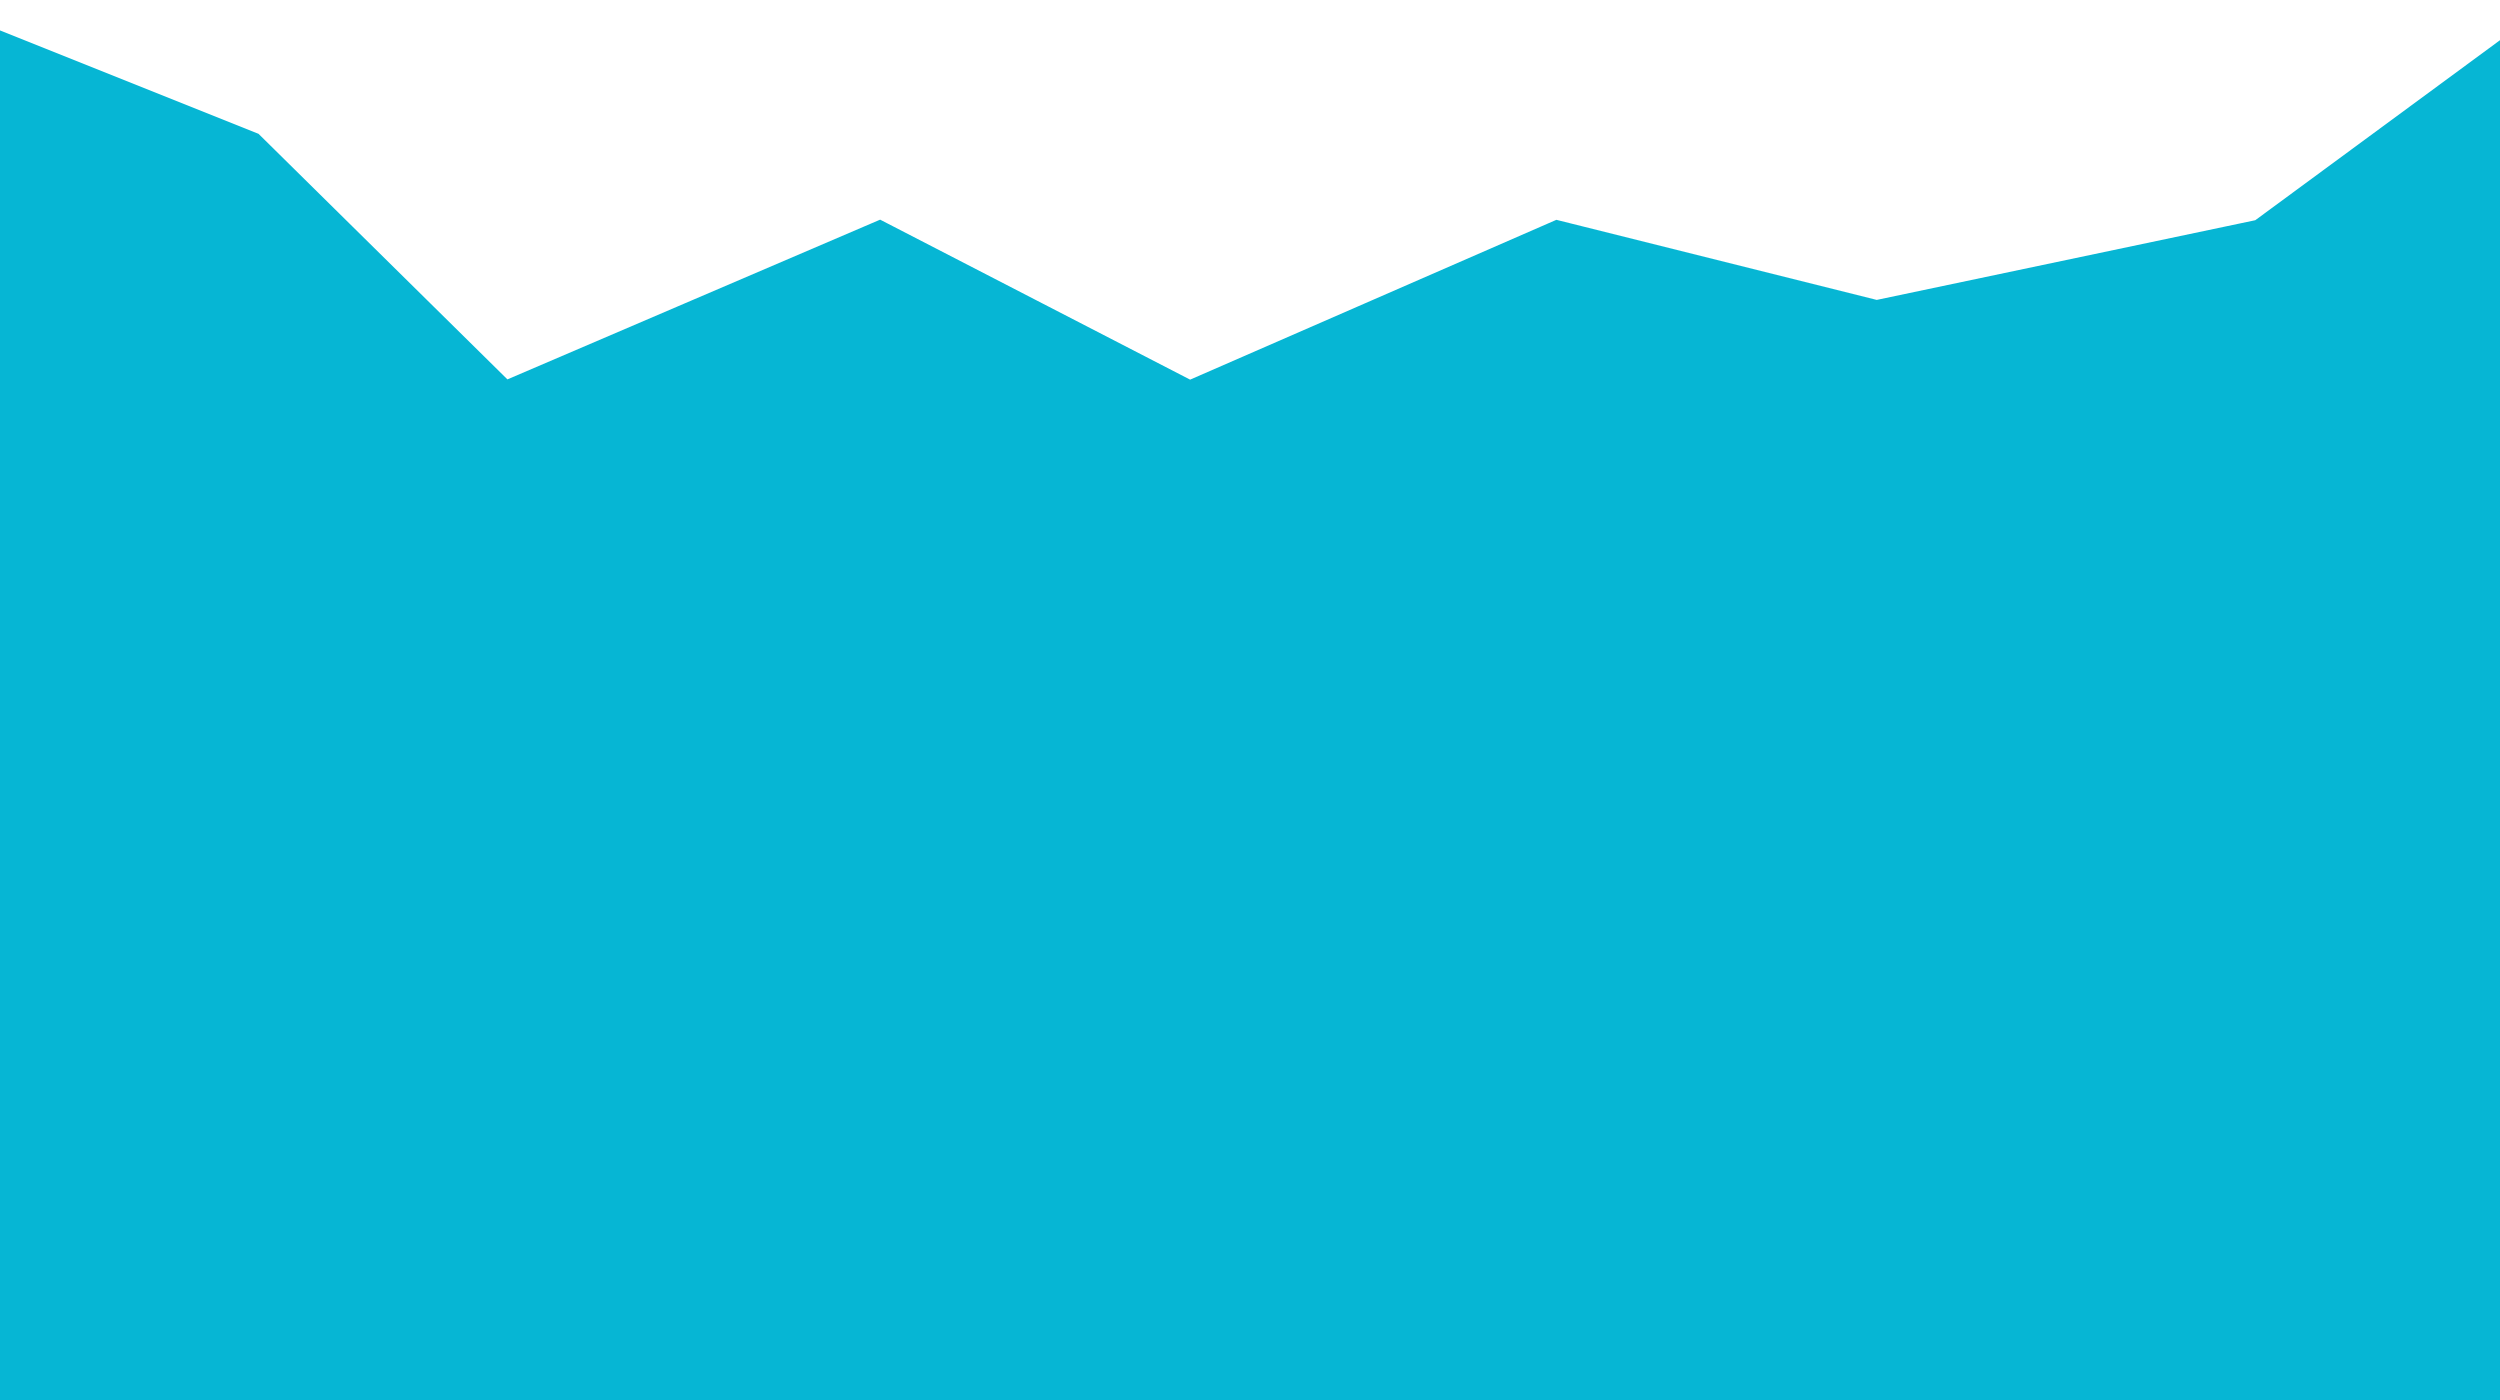 <svg width="375" height="210" viewBox="0 0 375 210" fill="none" xmlns="http://www.w3.org/2000/svg">
<path d="M38.5 20.5L-9 1.5V210H382V1.5L338.5 33.5L281.5 45.5L233.5 33.5L178.5 57.5L132 33.5L76 57.5L38.5 20.5Z" fill="#06B6D4" stroke="#06B6D4"/>
</svg>
